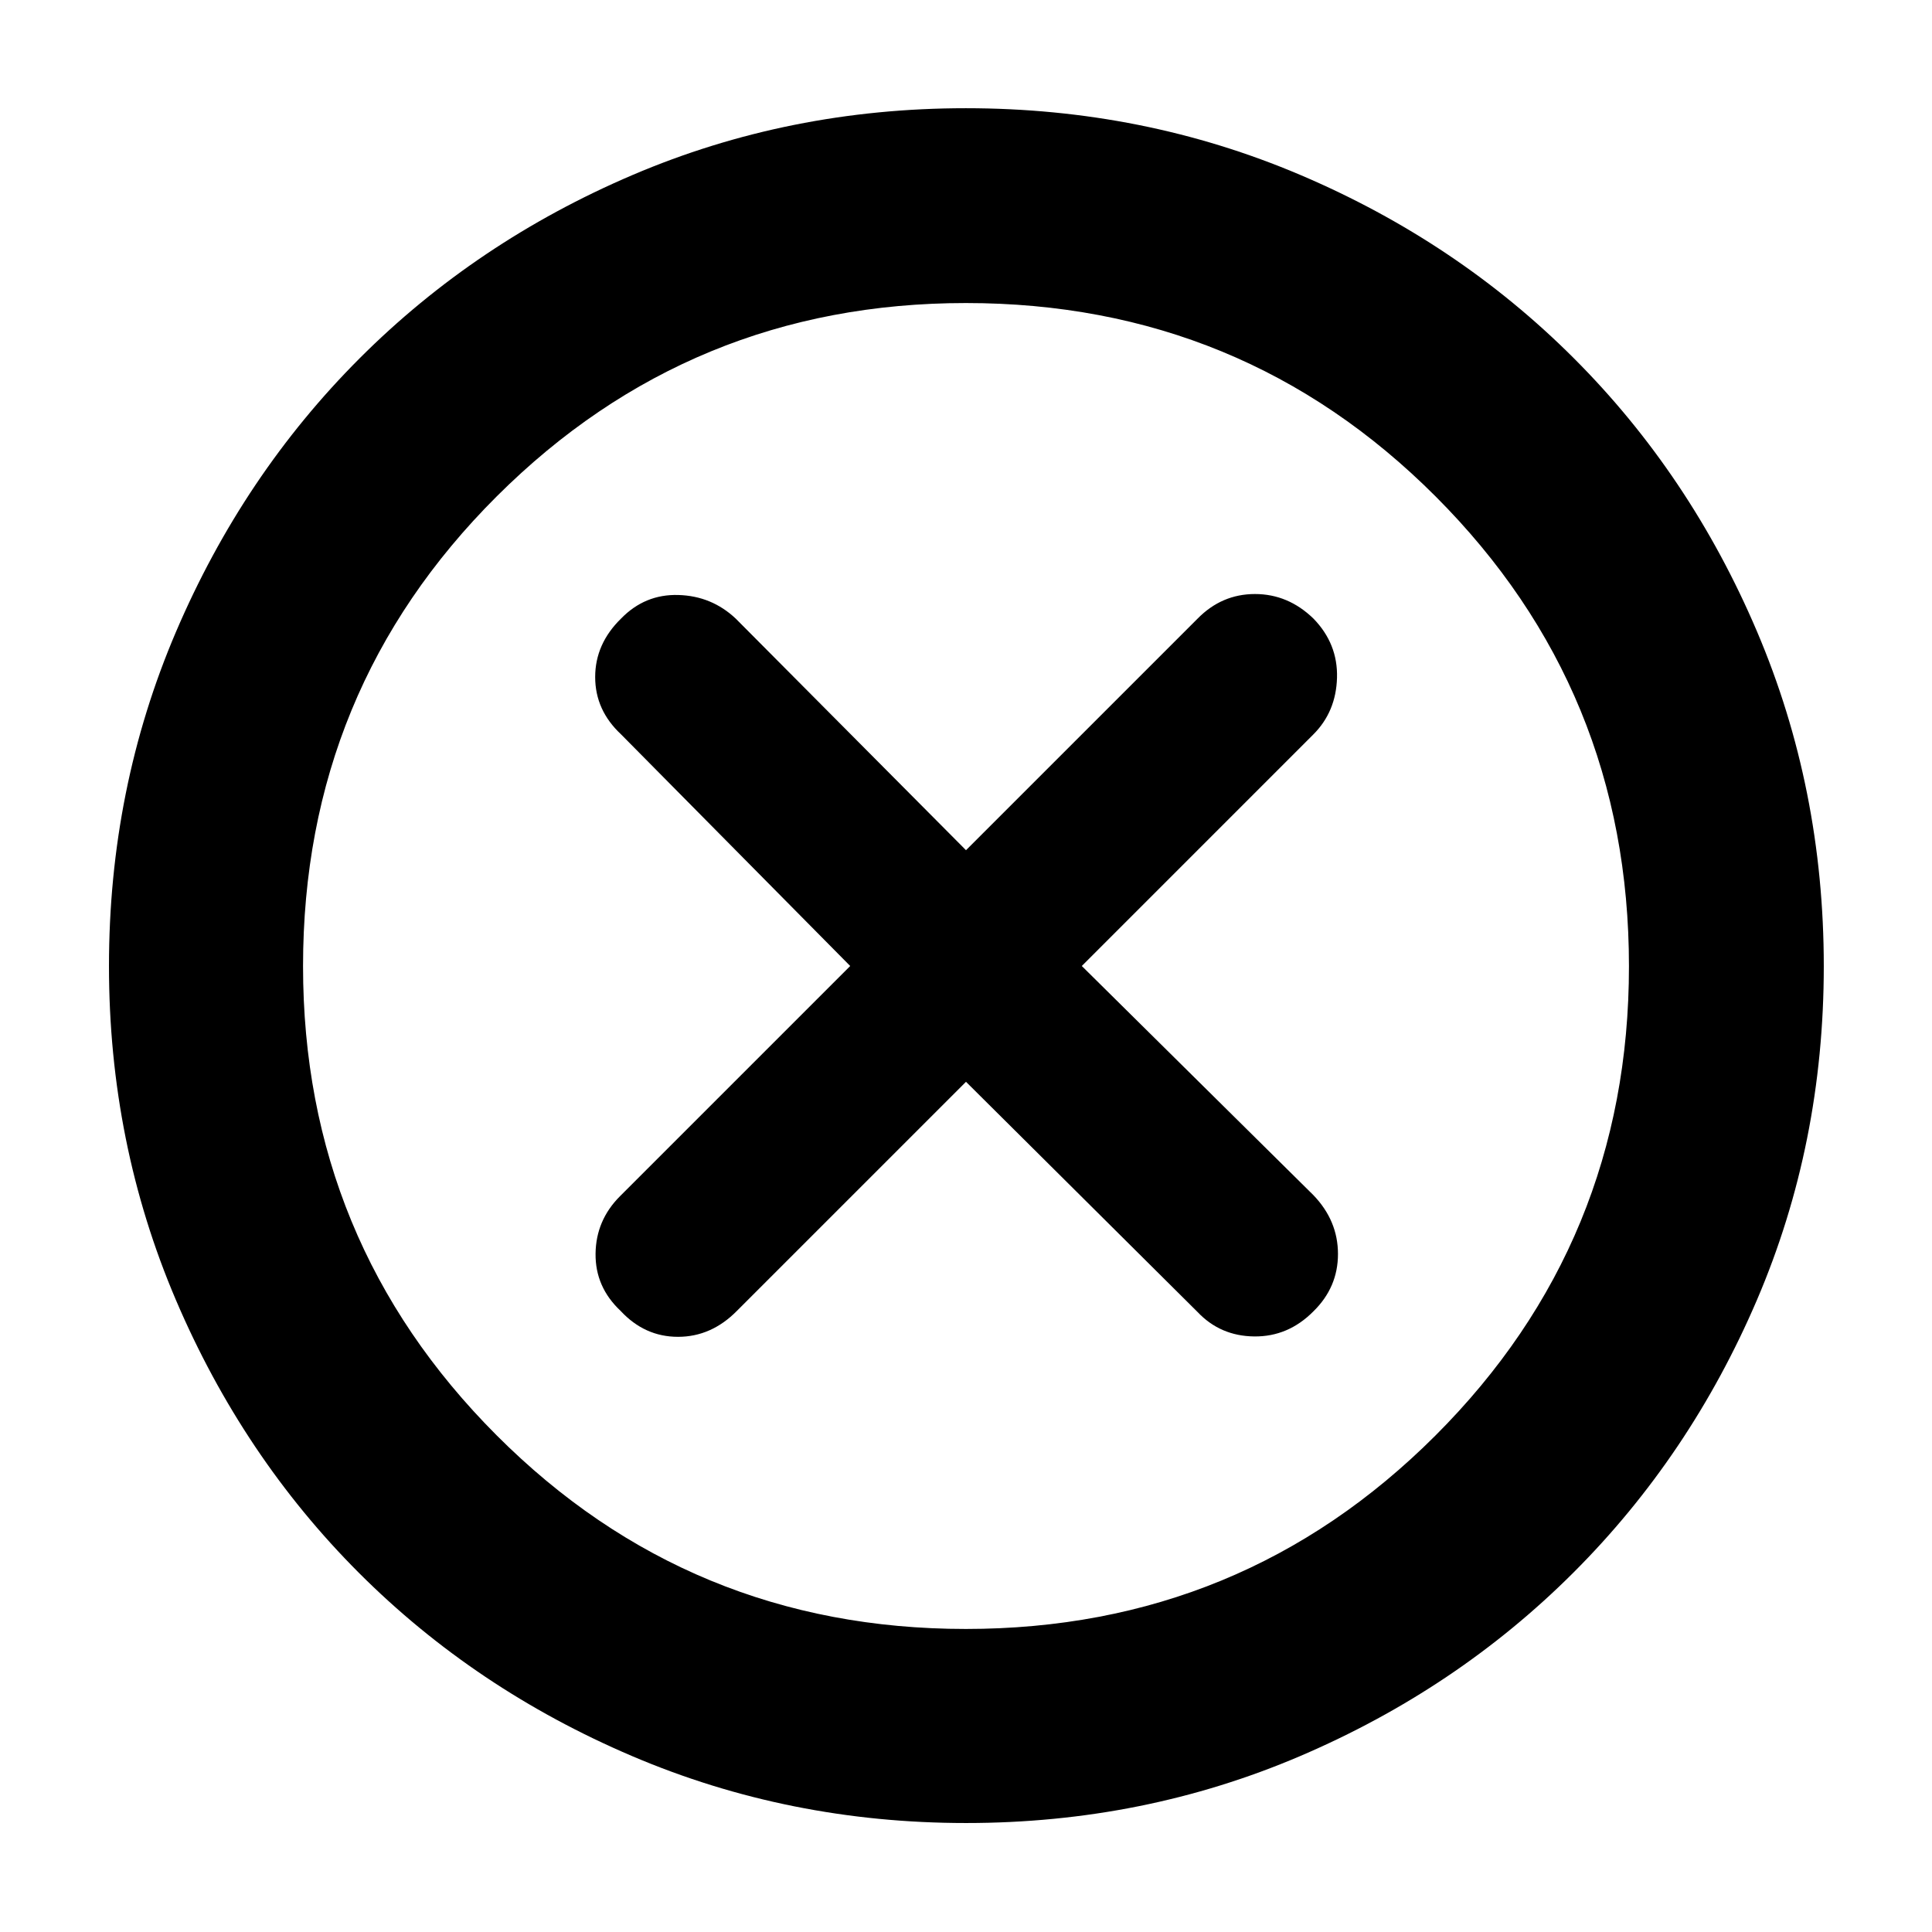 <svg xmlns="http://www.w3.org/2000/svg" height="40" viewBox="0 -960 960 960" width="40"><path d="m480-422.46 115.06 114.39q11.29 11.95 28.15 12.14 16.86.19 29.38-12.43 12.24-11.96 12.24-28.53t-12.24-29.28L537.54-480l115.05-115.06q11.29-11.29 11.76-28.15.48-16.86-11.67-29.38-12.58-12.24-29.1-12.24-16.51 0-28.52 12.24L480-537.54 365.61-652.59q-11.96-11.29-28.54-11.76-16.58-.48-28.43 11.67-12.9 12.58-12.9 29.1 0 16.51 12.9 28.52L422.46-480 308.07-365.61q-11.95 11.96-12.14 28.54-.19 16.58 12.43 28.43 11.96 12.9 28.53 12.9t29.28-12.9L480-422.46Zm.05 368.31q-87.97 0-165.94-33.25-77.97-33.26-135.71-91-57.74-57.74-91-135.66-33.25-77.92-33.25-165.89 0-88.22 33.31-166.13 33.32-77.92 91.19-135.83 57.88-57.91 135.63-91.12 77.75-33.2 165.64-33.2 88.24 0 166.22 33.16 77.97 33.17 135.85 91.03 57.88 57.86 91.06 135.83 33.18 77.97 33.18 166.29 0 88.3-33.2 165.83-33.21 77.54-91.12 135.42Q724-120.78 646.14-87.46q-77.86 33.31-166.09 33.31Zm-.18-96.43q137.25 0 233.4-96.12 96.15-96.11 96.15-233.17 0-137.25-96.02-233.4t-233.46-96.15q-136.77 0-233.07 96.02-96.29 96.02-96.29 233.46 0 136.77 96.12 233.07 96.11 96.29 233.17 96.29ZM480-480Z"/></svg>